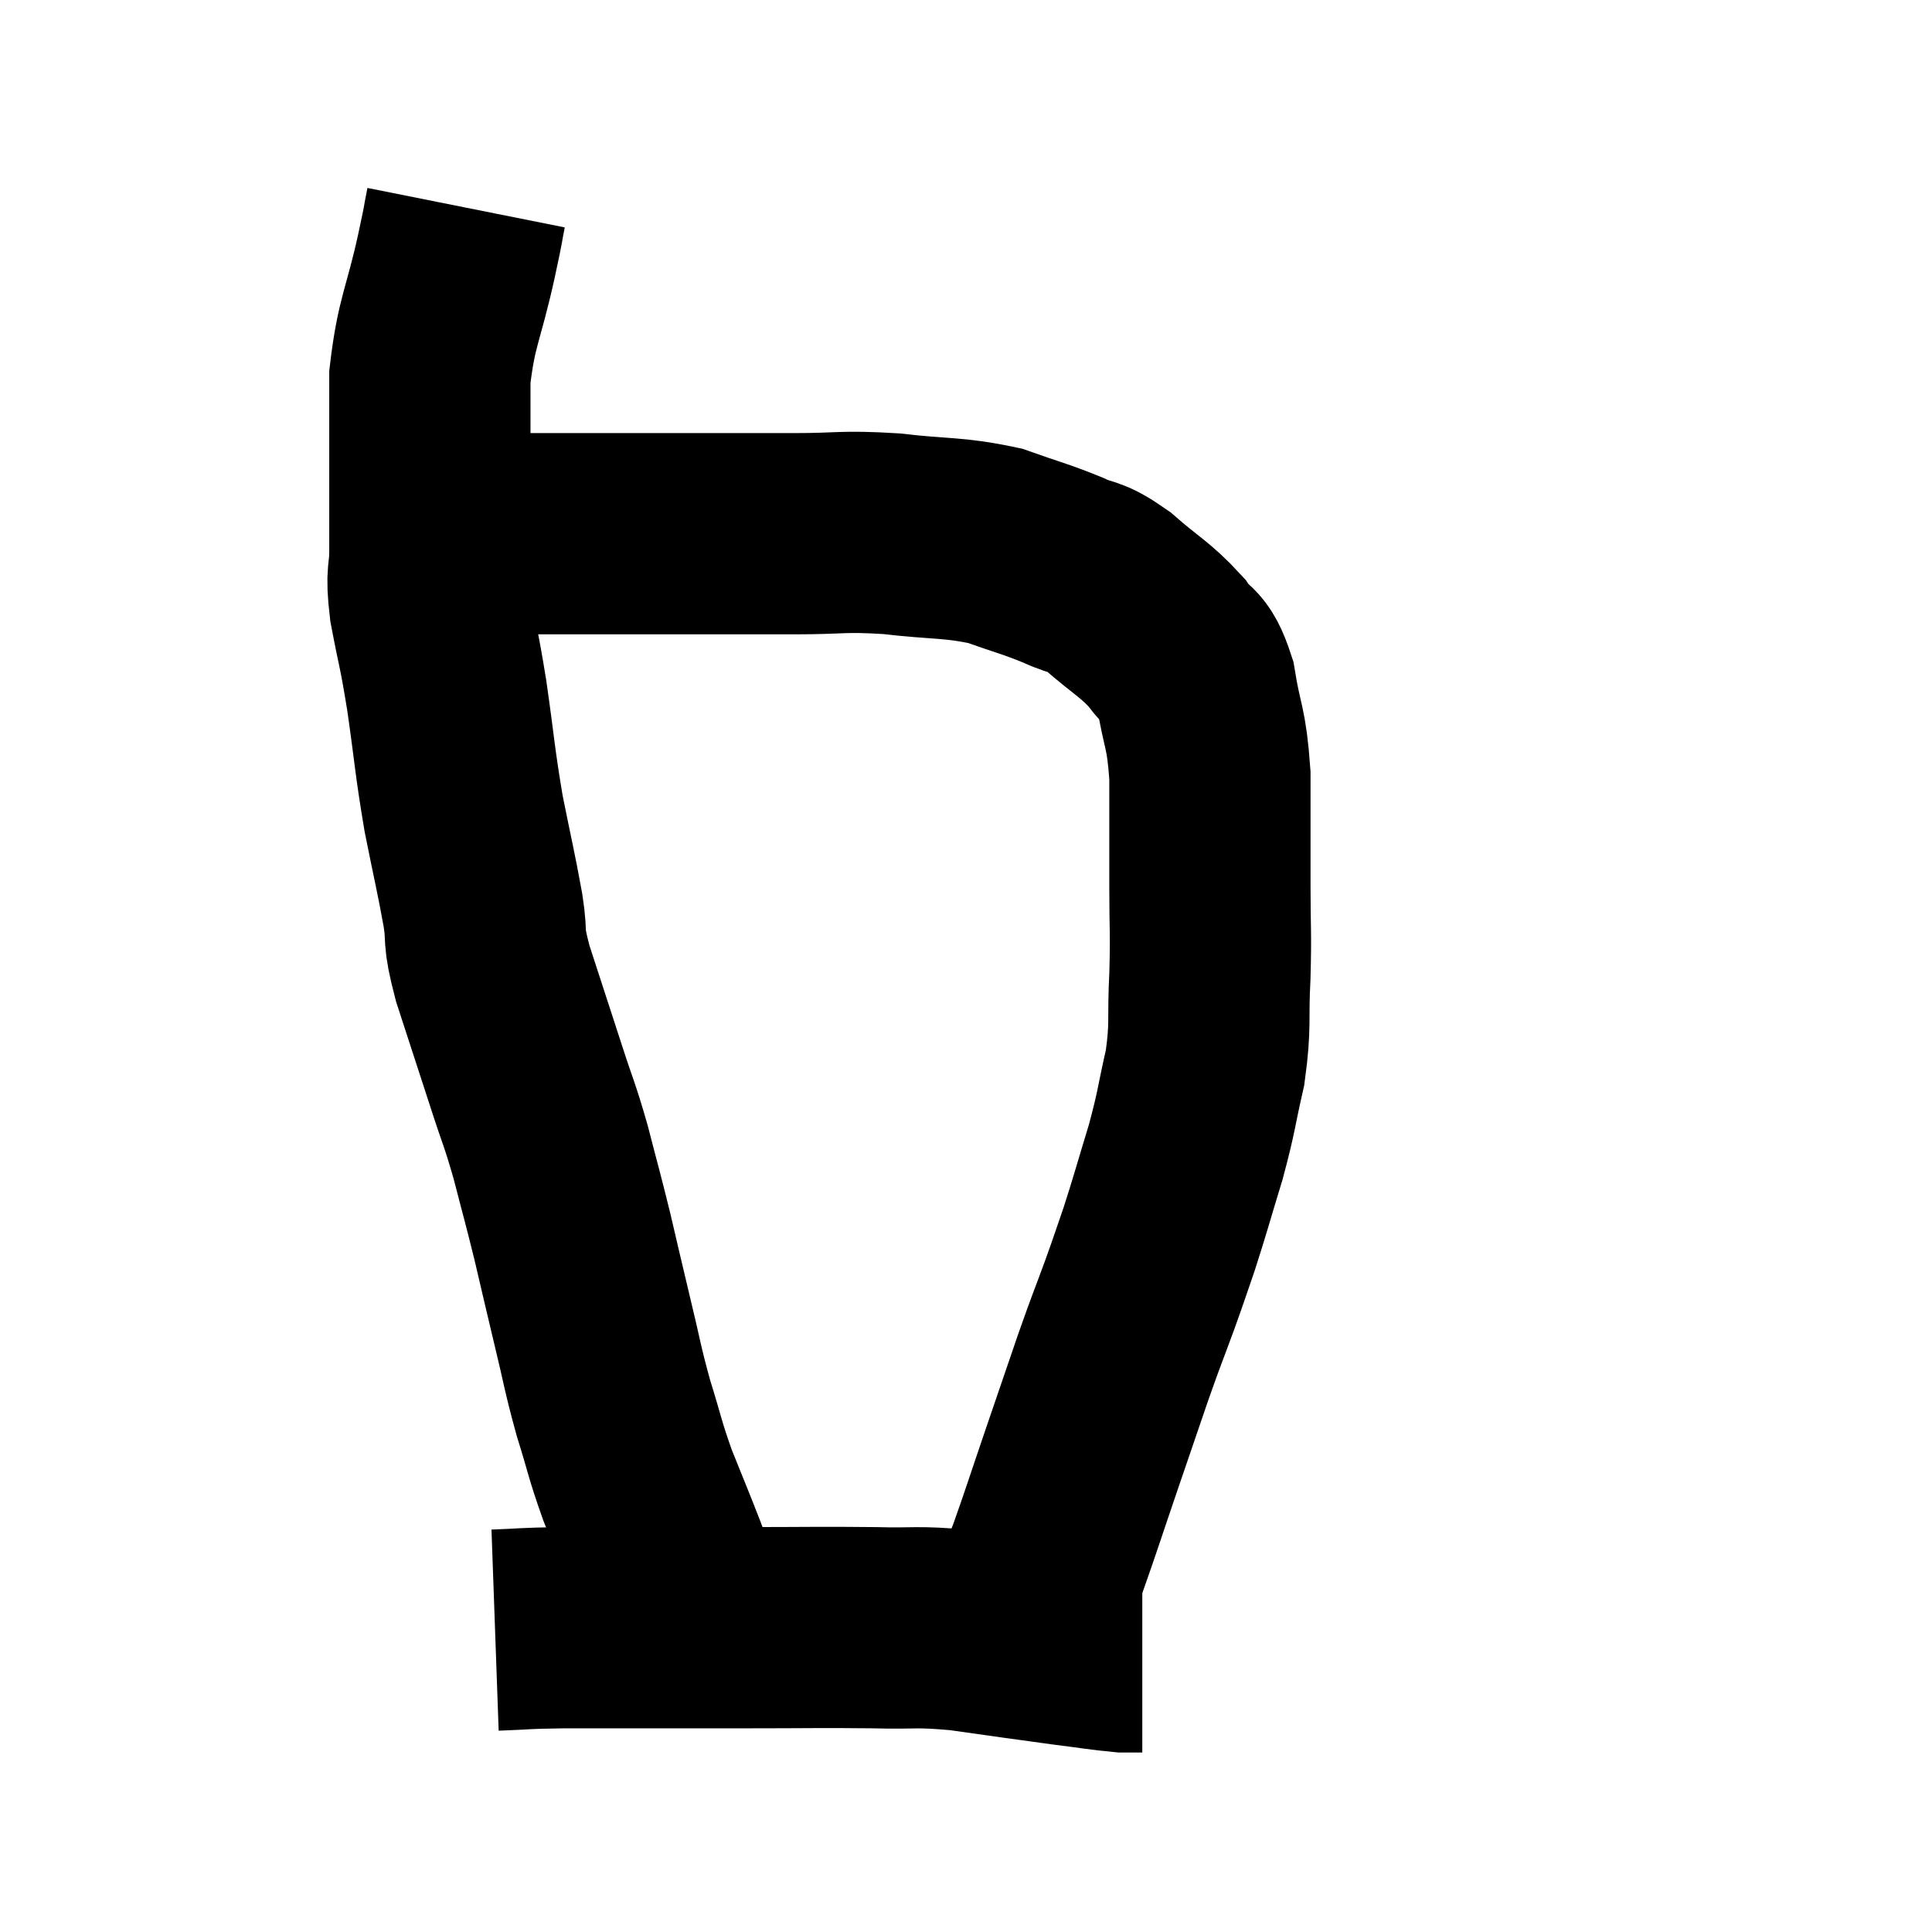 <svg width="48" height="48" viewBox="0 0 48 48" xmlns="http://www.w3.org/2000/svg"><path d="M 11.58 5.16 C 11.46 5.76, 11.565 5.31, 11.34 6.36 C 11.01 7.86, 10.845 7.965, 10.68 9.36 C 10.68 10.65, 10.68 10.86, 10.68 11.94 C 10.68 12.81, 10.68 12.9, 10.68 13.68 C 10.68 14.37, 10.575 14.16, 10.68 15.06 C 10.89 16.17, 10.89 15.99, 11.1 17.28 C 11.31 18.75, 11.295 18.885, 11.52 20.22 C 11.76 21.42, 11.82 21.63, 12 22.62 C 12.12 23.4, 11.97 23.145, 12.24 24.18 C 12.66 25.47, 12.72 25.65, 13.08 26.76 C 13.38 27.69, 13.395 27.63, 13.68 28.62 C 13.95 29.67, 13.965 29.685, 14.22 30.72 C 14.46 31.74, 14.445 31.695, 14.7 32.76 C 14.97 33.87, 14.955 33.945, 15.24 34.98 C 15.54 35.94, 15.51 35.97, 15.84 36.9 C 16.2 37.8, 16.275 37.965, 16.56 38.7 C 16.77 39.27, 16.83 39.42, 16.98 39.84 C 17.07 40.11, 17.085 40.2, 17.16 40.38 C 17.22 40.47, 17.25 40.515, 17.28 40.56 C 17.28 40.56, 17.28 40.56, 17.28 40.56 L 17.28 40.56" fill="none" stroke="black" stroke-width="5"></path><path d="M 11.1 13.68 C 12.03 13.47, 11.775 13.365, 12.96 13.26 C 14.4 13.26, 14.475 13.26, 15.84 13.26 C 17.13 13.26, 17.445 13.26, 18.42 13.26 C 19.08 13.26, 18.81 13.26, 19.74 13.26 C 20.94 13.26, 20.895 13.185, 22.14 13.26 C 23.43 13.41, 23.655 13.335, 24.72 13.56 C 25.56 13.86, 25.695 13.875, 26.4 14.16 C 26.97 14.43, 26.895 14.25, 27.54 14.7 C 28.26 15.33, 28.44 15.375, 28.98 15.96 C 29.34 16.5, 29.43 16.215, 29.7 17.04 C 29.88 18.15, 29.97 18.015, 30.06 19.26 C 30.06 20.64, 30.06 20.775, 30.06 22.02 C 30.06 23.13, 30.09 23.115, 30.06 24.24 C 30 25.38, 30.09 25.425, 29.94 26.52 C 29.7 27.57, 29.745 27.555, 29.46 28.62 C 29.13 29.7, 29.085 29.895, 28.8 30.78 C 28.56 31.47, 28.605 31.365, 28.32 32.16 C 27.99 33.06, 28.02 32.94, 27.66 33.96 C 27.27 35.1, 27.285 35.055, 26.88 36.24 C 26.46 37.47, 26.385 37.725, 26.04 38.7 C 25.77 39.42, 25.695 39.495, 25.5 40.14 C 25.38 40.71, 25.335 40.95, 25.26 41.28 C 25.23 41.37, 25.215 41.415, 25.2 41.46 L 25.2 41.46" fill="none" stroke="black" stroke-width="5"></path><path d="M 12.3 40.5 C 13.14 40.47, 12.915 40.455, 13.98 40.44 C 15.27 40.44, 15.435 40.44, 16.56 40.44 C 17.52 40.44, 17.19 40.44, 18.48 40.44 C 20.1 40.44, 20.37 40.425, 21.72 40.44 C 22.8 40.47, 22.695 40.395, 23.88 40.5 C 25.17 40.68, 25.455 40.725, 26.46 40.86 C 27.18 40.95, 27.42 40.995, 27.9 41.04 C 28.14 41.04, 28.26 41.04, 28.38 41.04 L 28.38 41.04" fill="none" stroke="black" stroke-width="5"></path></svg>